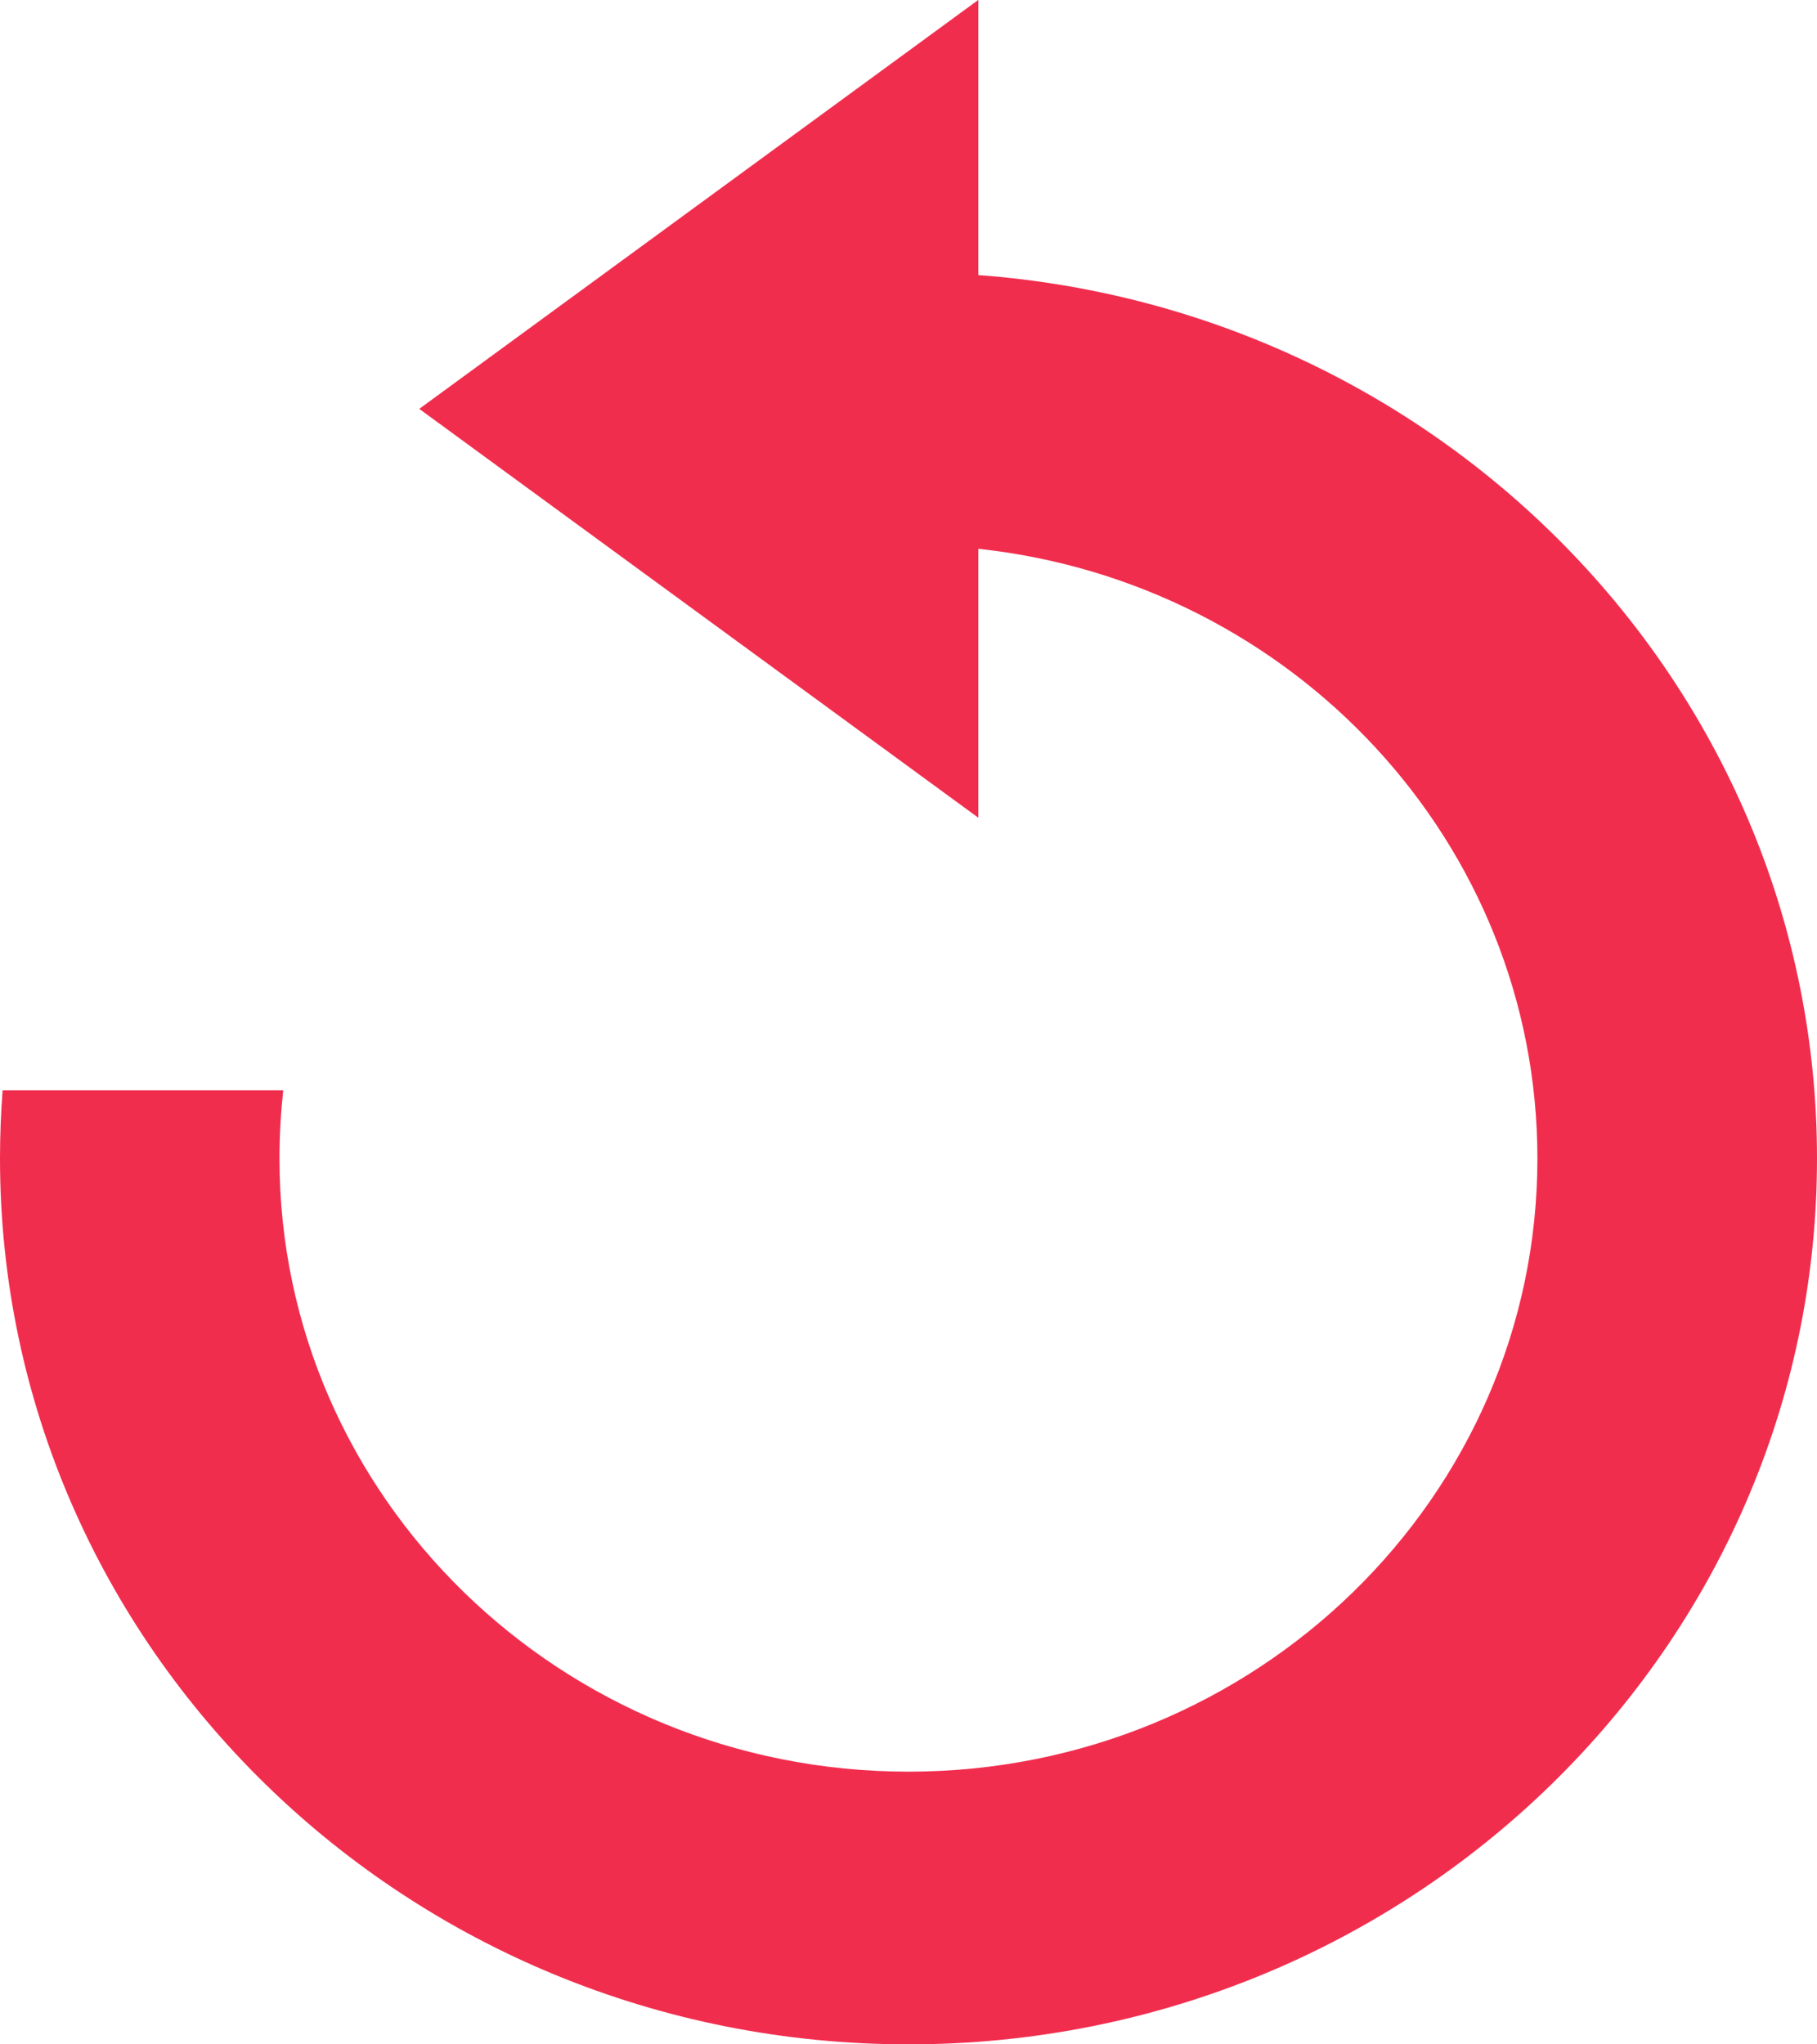 <svg version="1.1" xmlns="http://www.w3.org/2000/svg" xmlns:xlink="http://www.w3.org/1999/xlink" width="16" height="18" viewBox="0 0 16 18">
<path id="Forma-1" d="M8.615,2.422 C8.615,2.422 8.615,-0.001 8.615,-0.001 L3.692,3.600 L8.615,7.200 C8.615,7.200 8.615,4.832 8.615,4.832 C11.384,5.130 13.538,7.419 13.538,10.200 C13.538,13.181 11.057,15.599 8.000,15.599 C4.941,15.599 2.461,13.181 2.461,10.200 C2.461,9.997 2.473,9.796 2.494,9.599 C2.494,9.599 0.023,9.599 0.023,9.599 C0.008,9.797 -0.000,9.998 -0.000,10.200 C-0.000,14.507 3.582,18.000 8.000,18.000 C12.418,18.000 16.000,14.507 16.000,10.200 C16.000,6.093 12.745,2.728 8.615,2.422 z" fill="#F12D4E" />
</svg>

